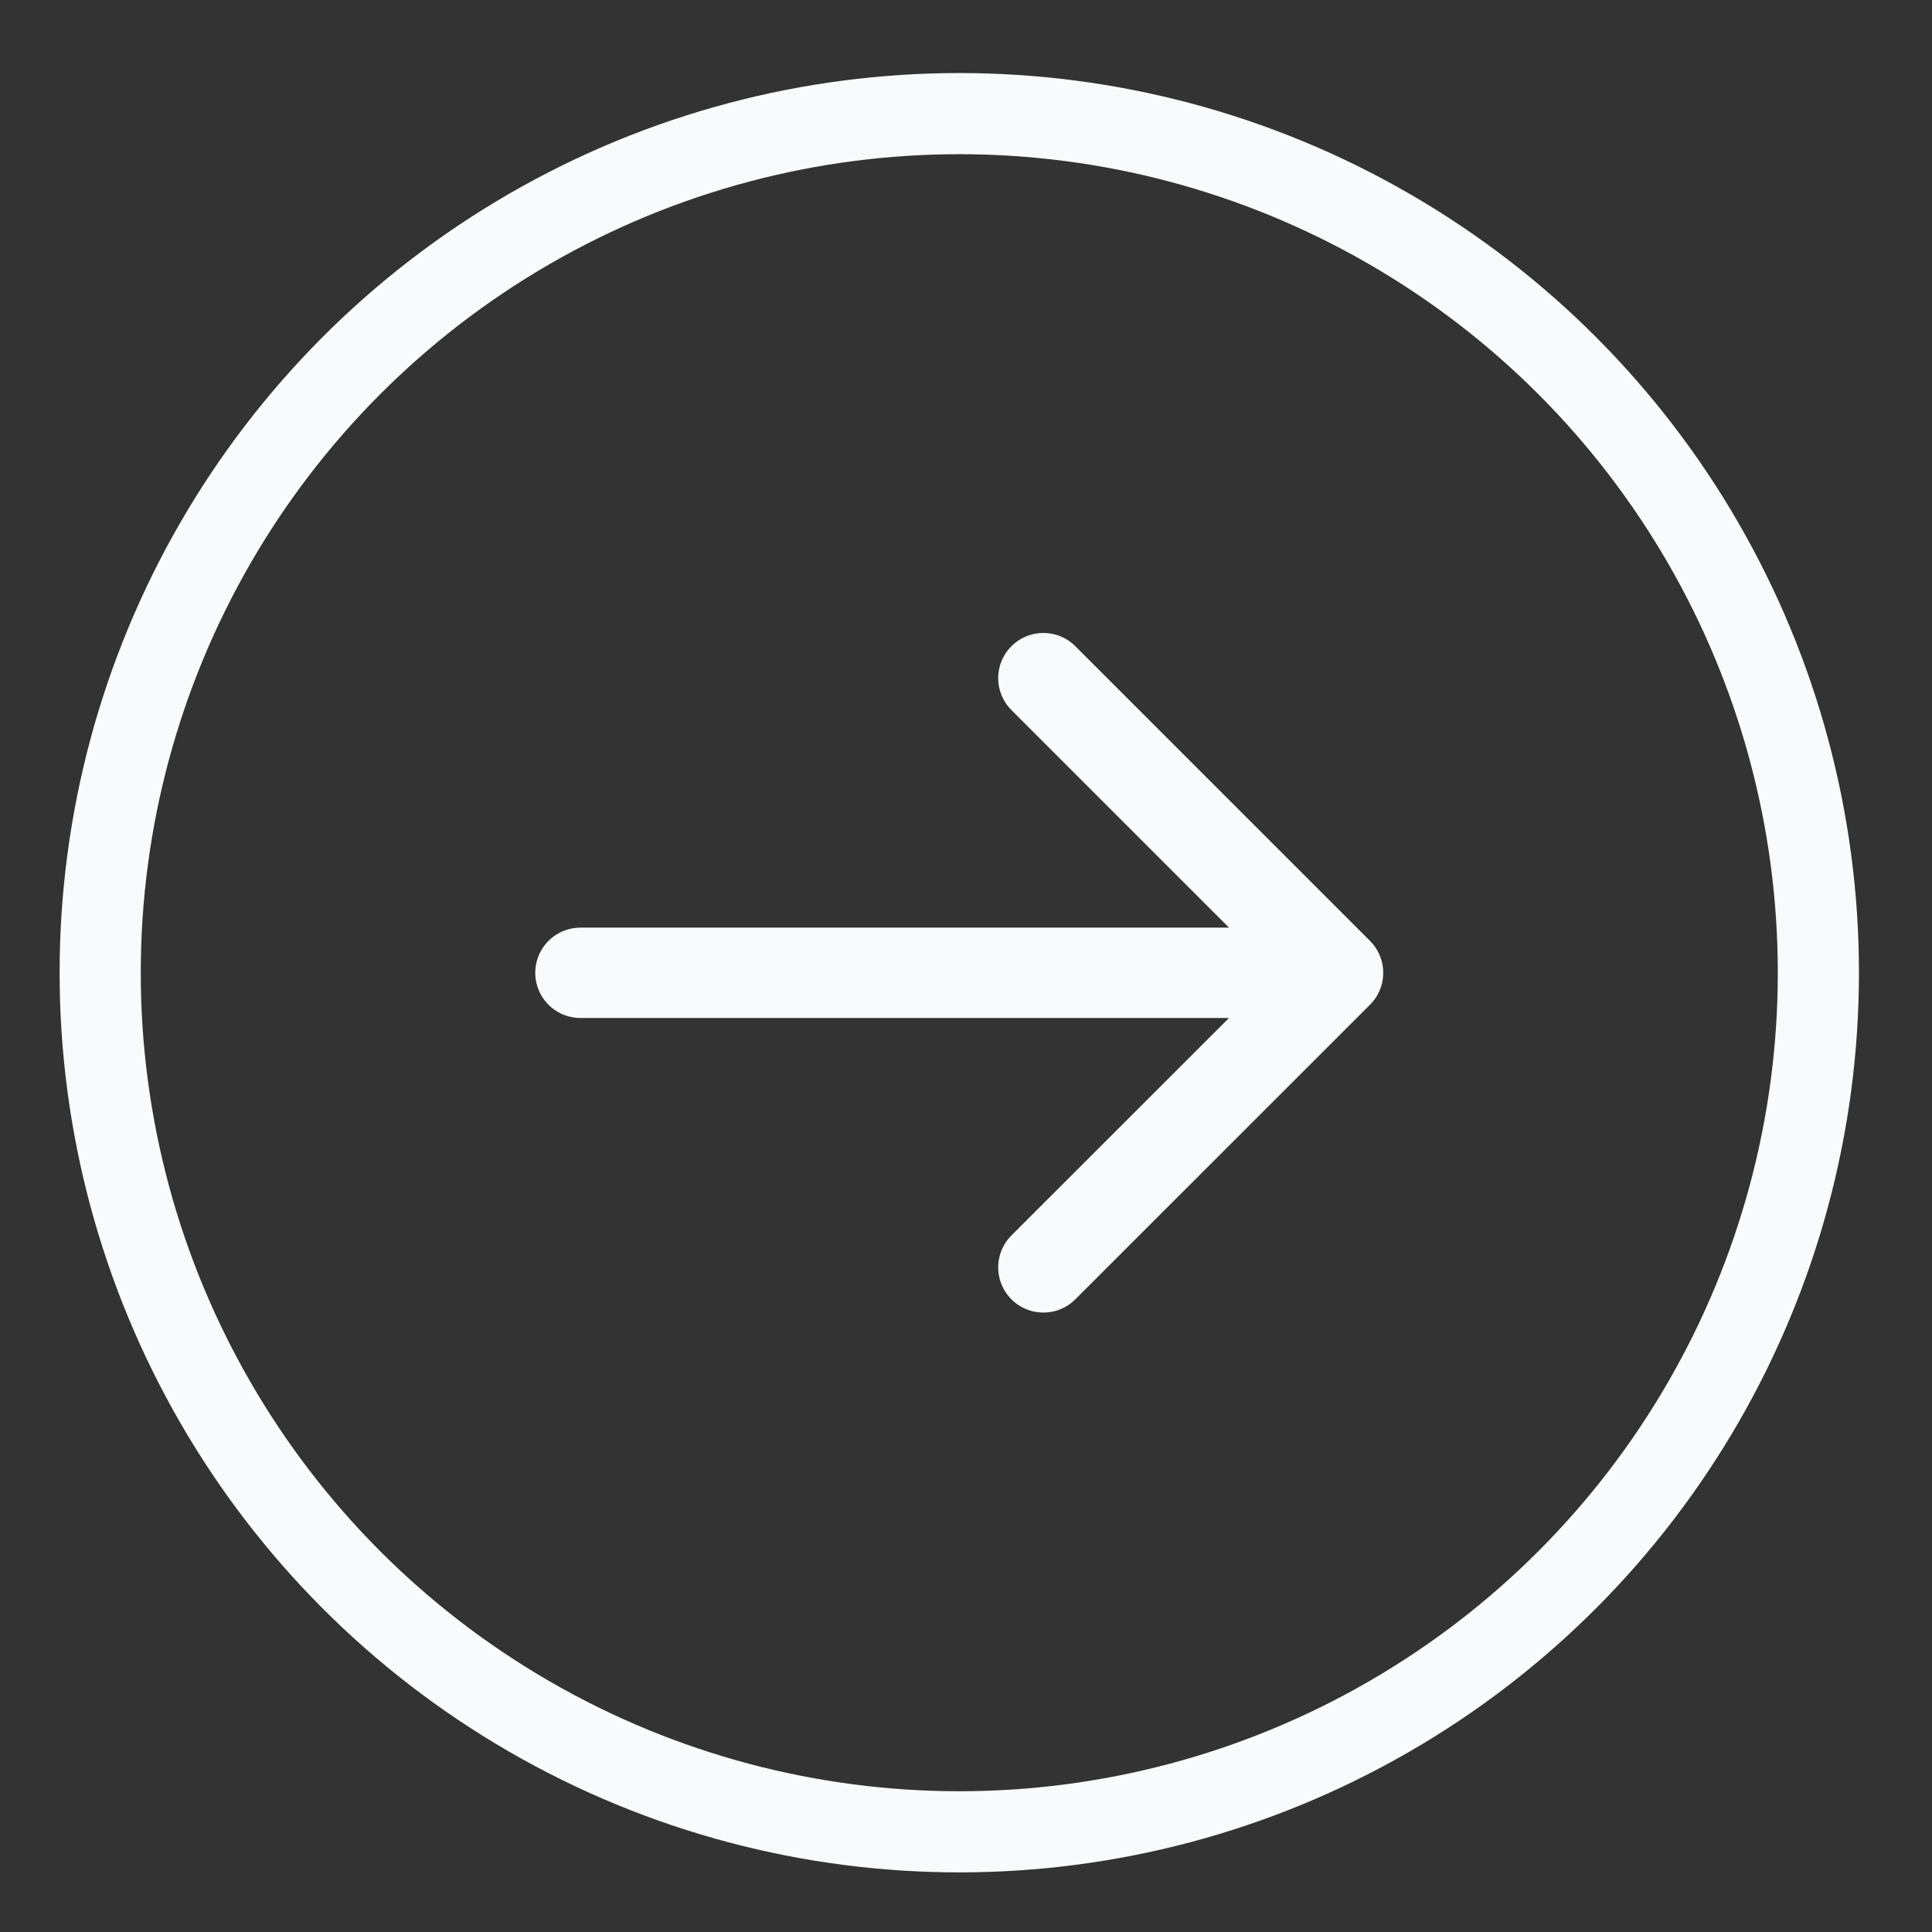<svg width="21" height="21" viewBox="0 0 21 21" fill="none" xmlns="http://www.w3.org/2000/svg">
<rect x="0" y="0" width="21" height="21" fill="#333333" stroke="none"/>
<circle r="9.338" transform="matrix(1 0 0 -1 10.427 10.573)" stroke="#F9FAFB" stroke-width="0.882"/>
<path d="M11.341 13.776L14.544 10.574M14.544 10.574L11.341 7.371M14.544 10.574L6.309 10.574" stroke="#F9FAFB" stroke-width="0.982" stroke-linecap="round" stroke-linejoin="round"/>
</svg>
